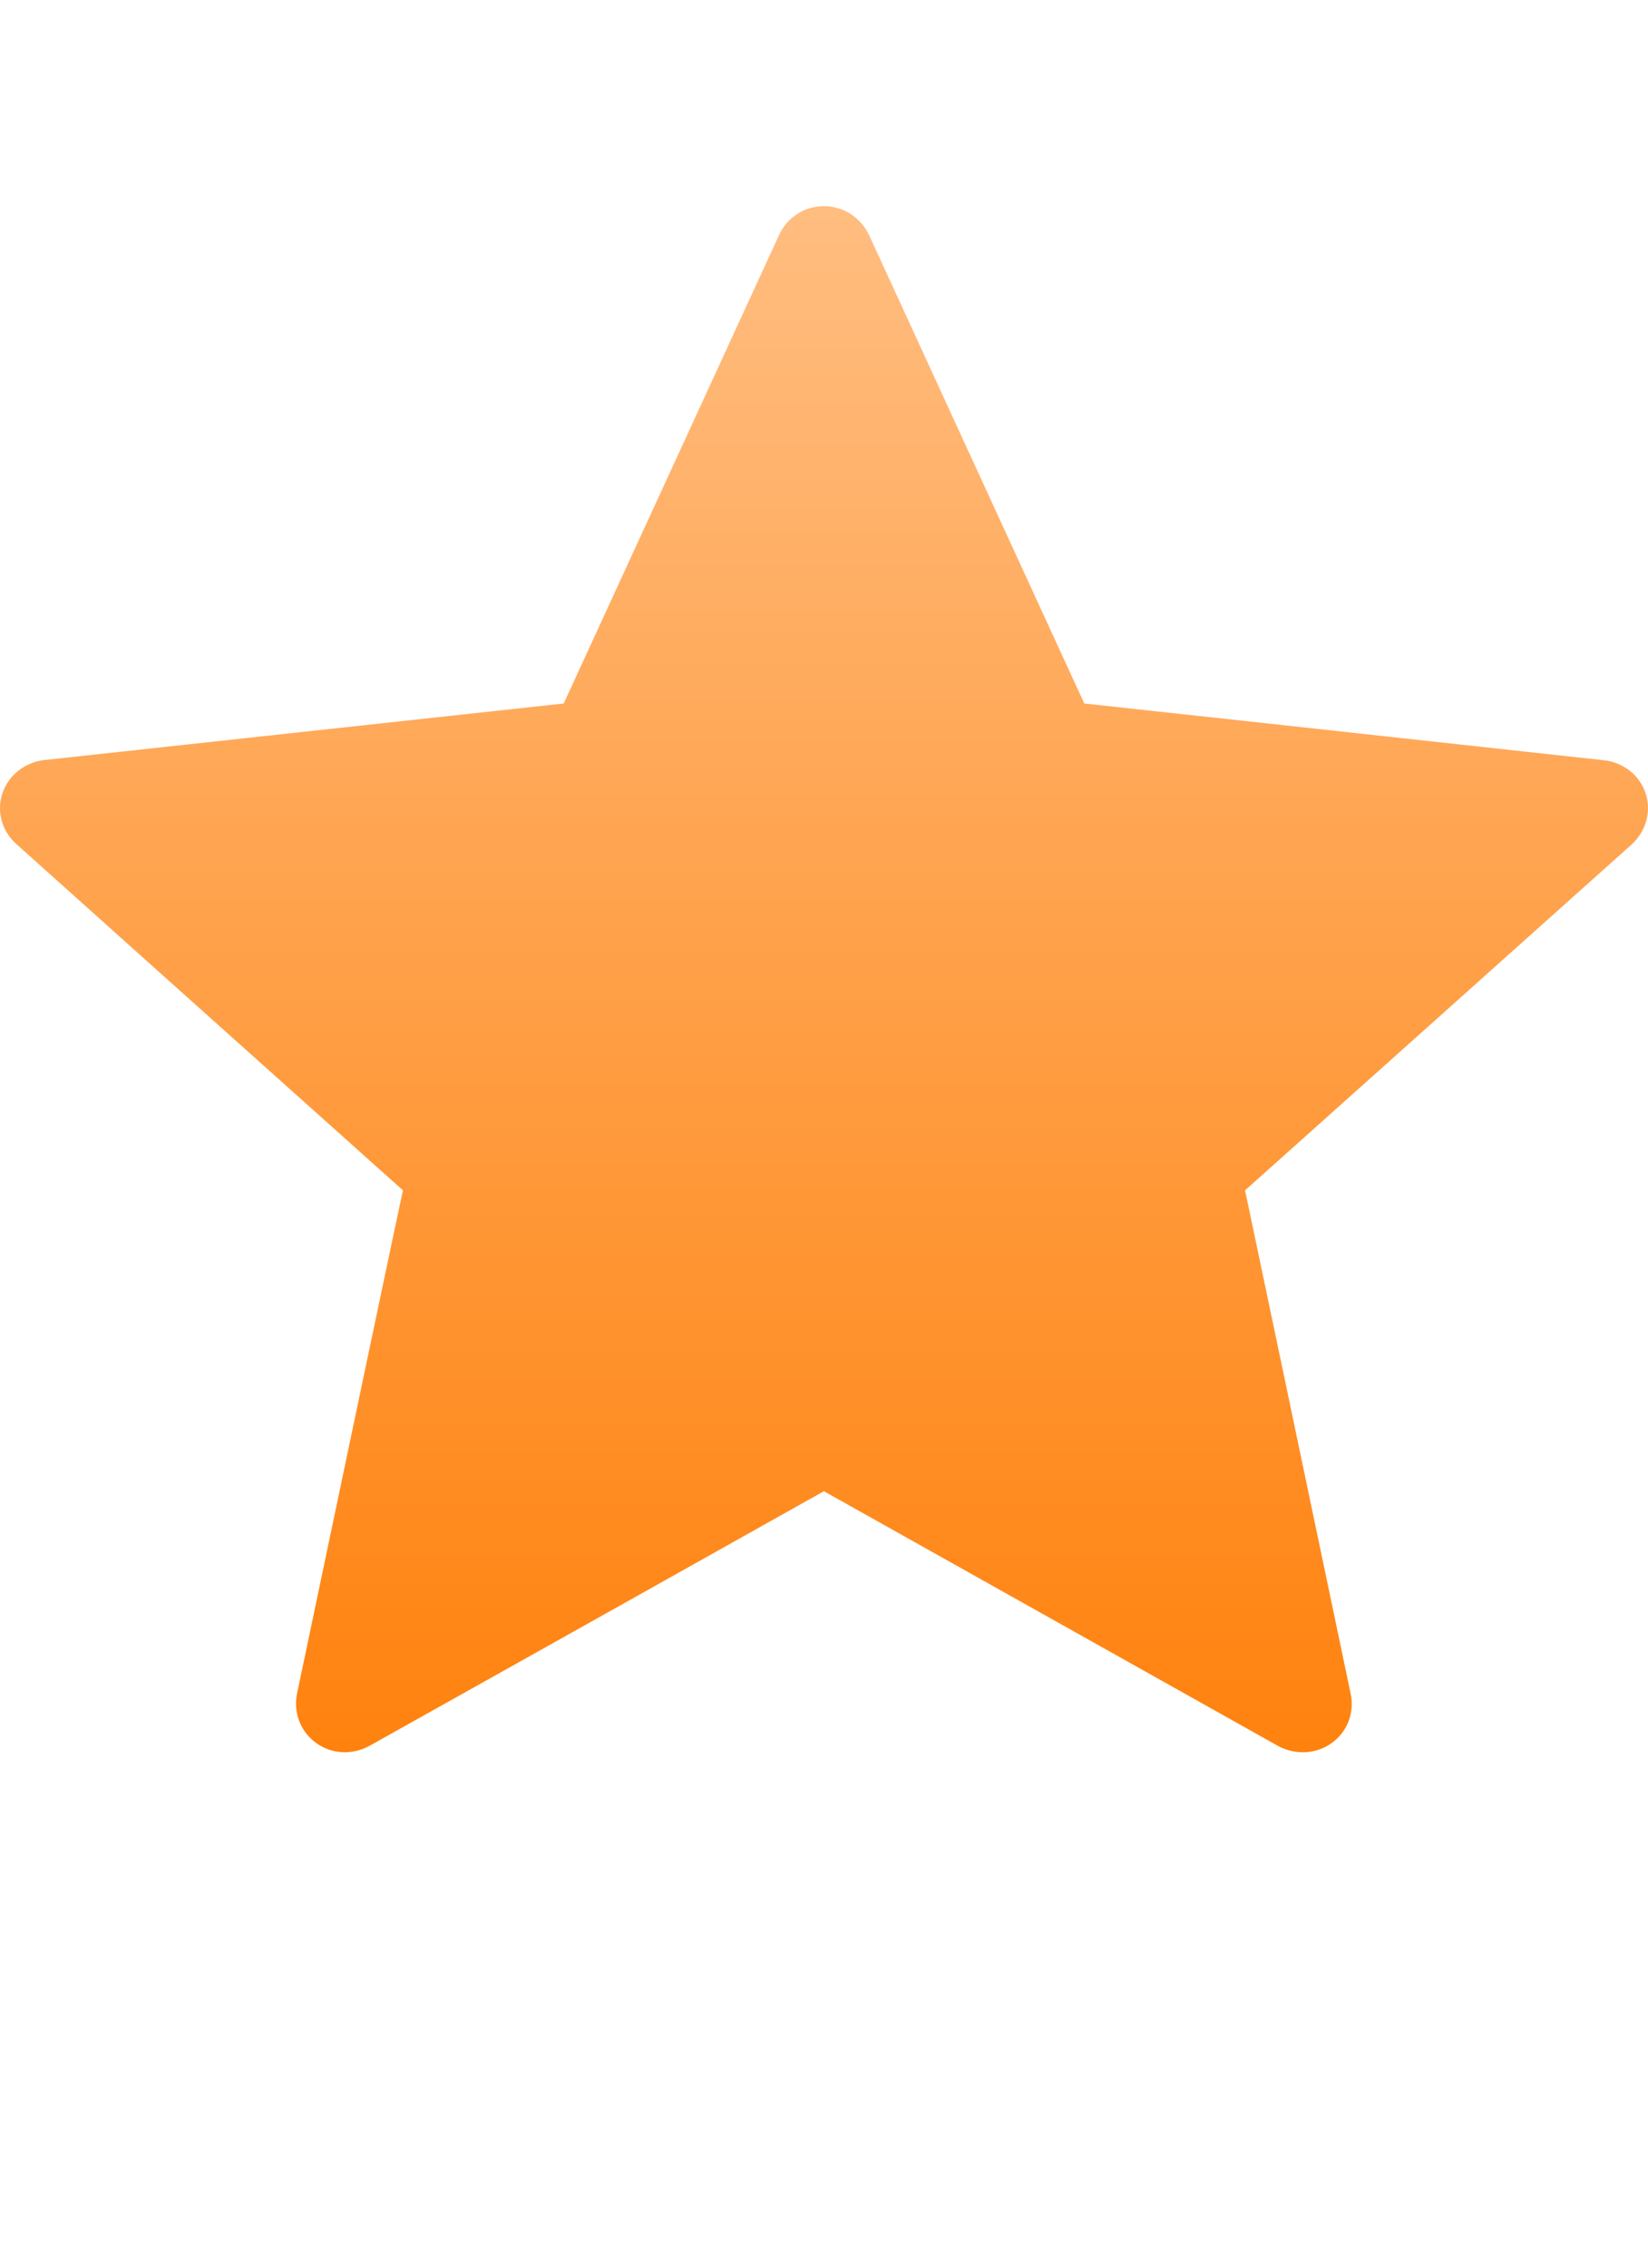 <svg width="16" height="22" viewBox="0 0 16 22" fill="none" xmlns="http://www.w3.org/2000/svg">
<path d="M5.473 6.825C5.473 6.825 2.446 7.154 0.427 7.374C0.245 7.396 0.084 7.516 0.023 7.697C-0.037 7.879 0.023 8.068 0.158 8.188C1.658 9.533 3.912 11.548 3.912 11.548C3.91 11.548 3.293 14.479 2.883 16.435C2.849 16.612 2.914 16.799 3.071 16.911C3.227 17.023 3.428 17.025 3.586 16.938C5.353 15.951 7.999 14.467 7.999 14.467C7.999 14.467 10.646 15.951 12.409 16.939C12.57 17.025 12.771 17.023 12.928 16.911C13.085 16.799 13.15 16.612 13.114 16.436C12.704 14.479 12.088 11.548 12.088 11.548C12.088 11.548 14.343 9.533 15.843 8.191C15.977 8.067 16.036 7.878 15.977 7.697C15.918 7.517 15.757 7.397 15.575 7.376C13.555 7.154 10.527 6.825 10.527 6.825C10.527 6.825 9.272 4.096 8.436 2.277C8.357 2.114 8.192 2 7.999 2C7.805 2 7.64 2.115 7.565 2.277C6.728 4.096 5.473 6.825 5.473 6.825Z" fill="url(#paint0_linear_537_1506)"/>
<defs>
<linearGradient id="paint0_linear_537_1506" x1="8" y1="2" x2="8" y2="17" gradientUnits="userSpaceOnUse">
<stop stop-color="#FFBD80"/>
<stop offset="1" stop-color="#FF820E"/>
</linearGradient>
</defs>
</svg>

